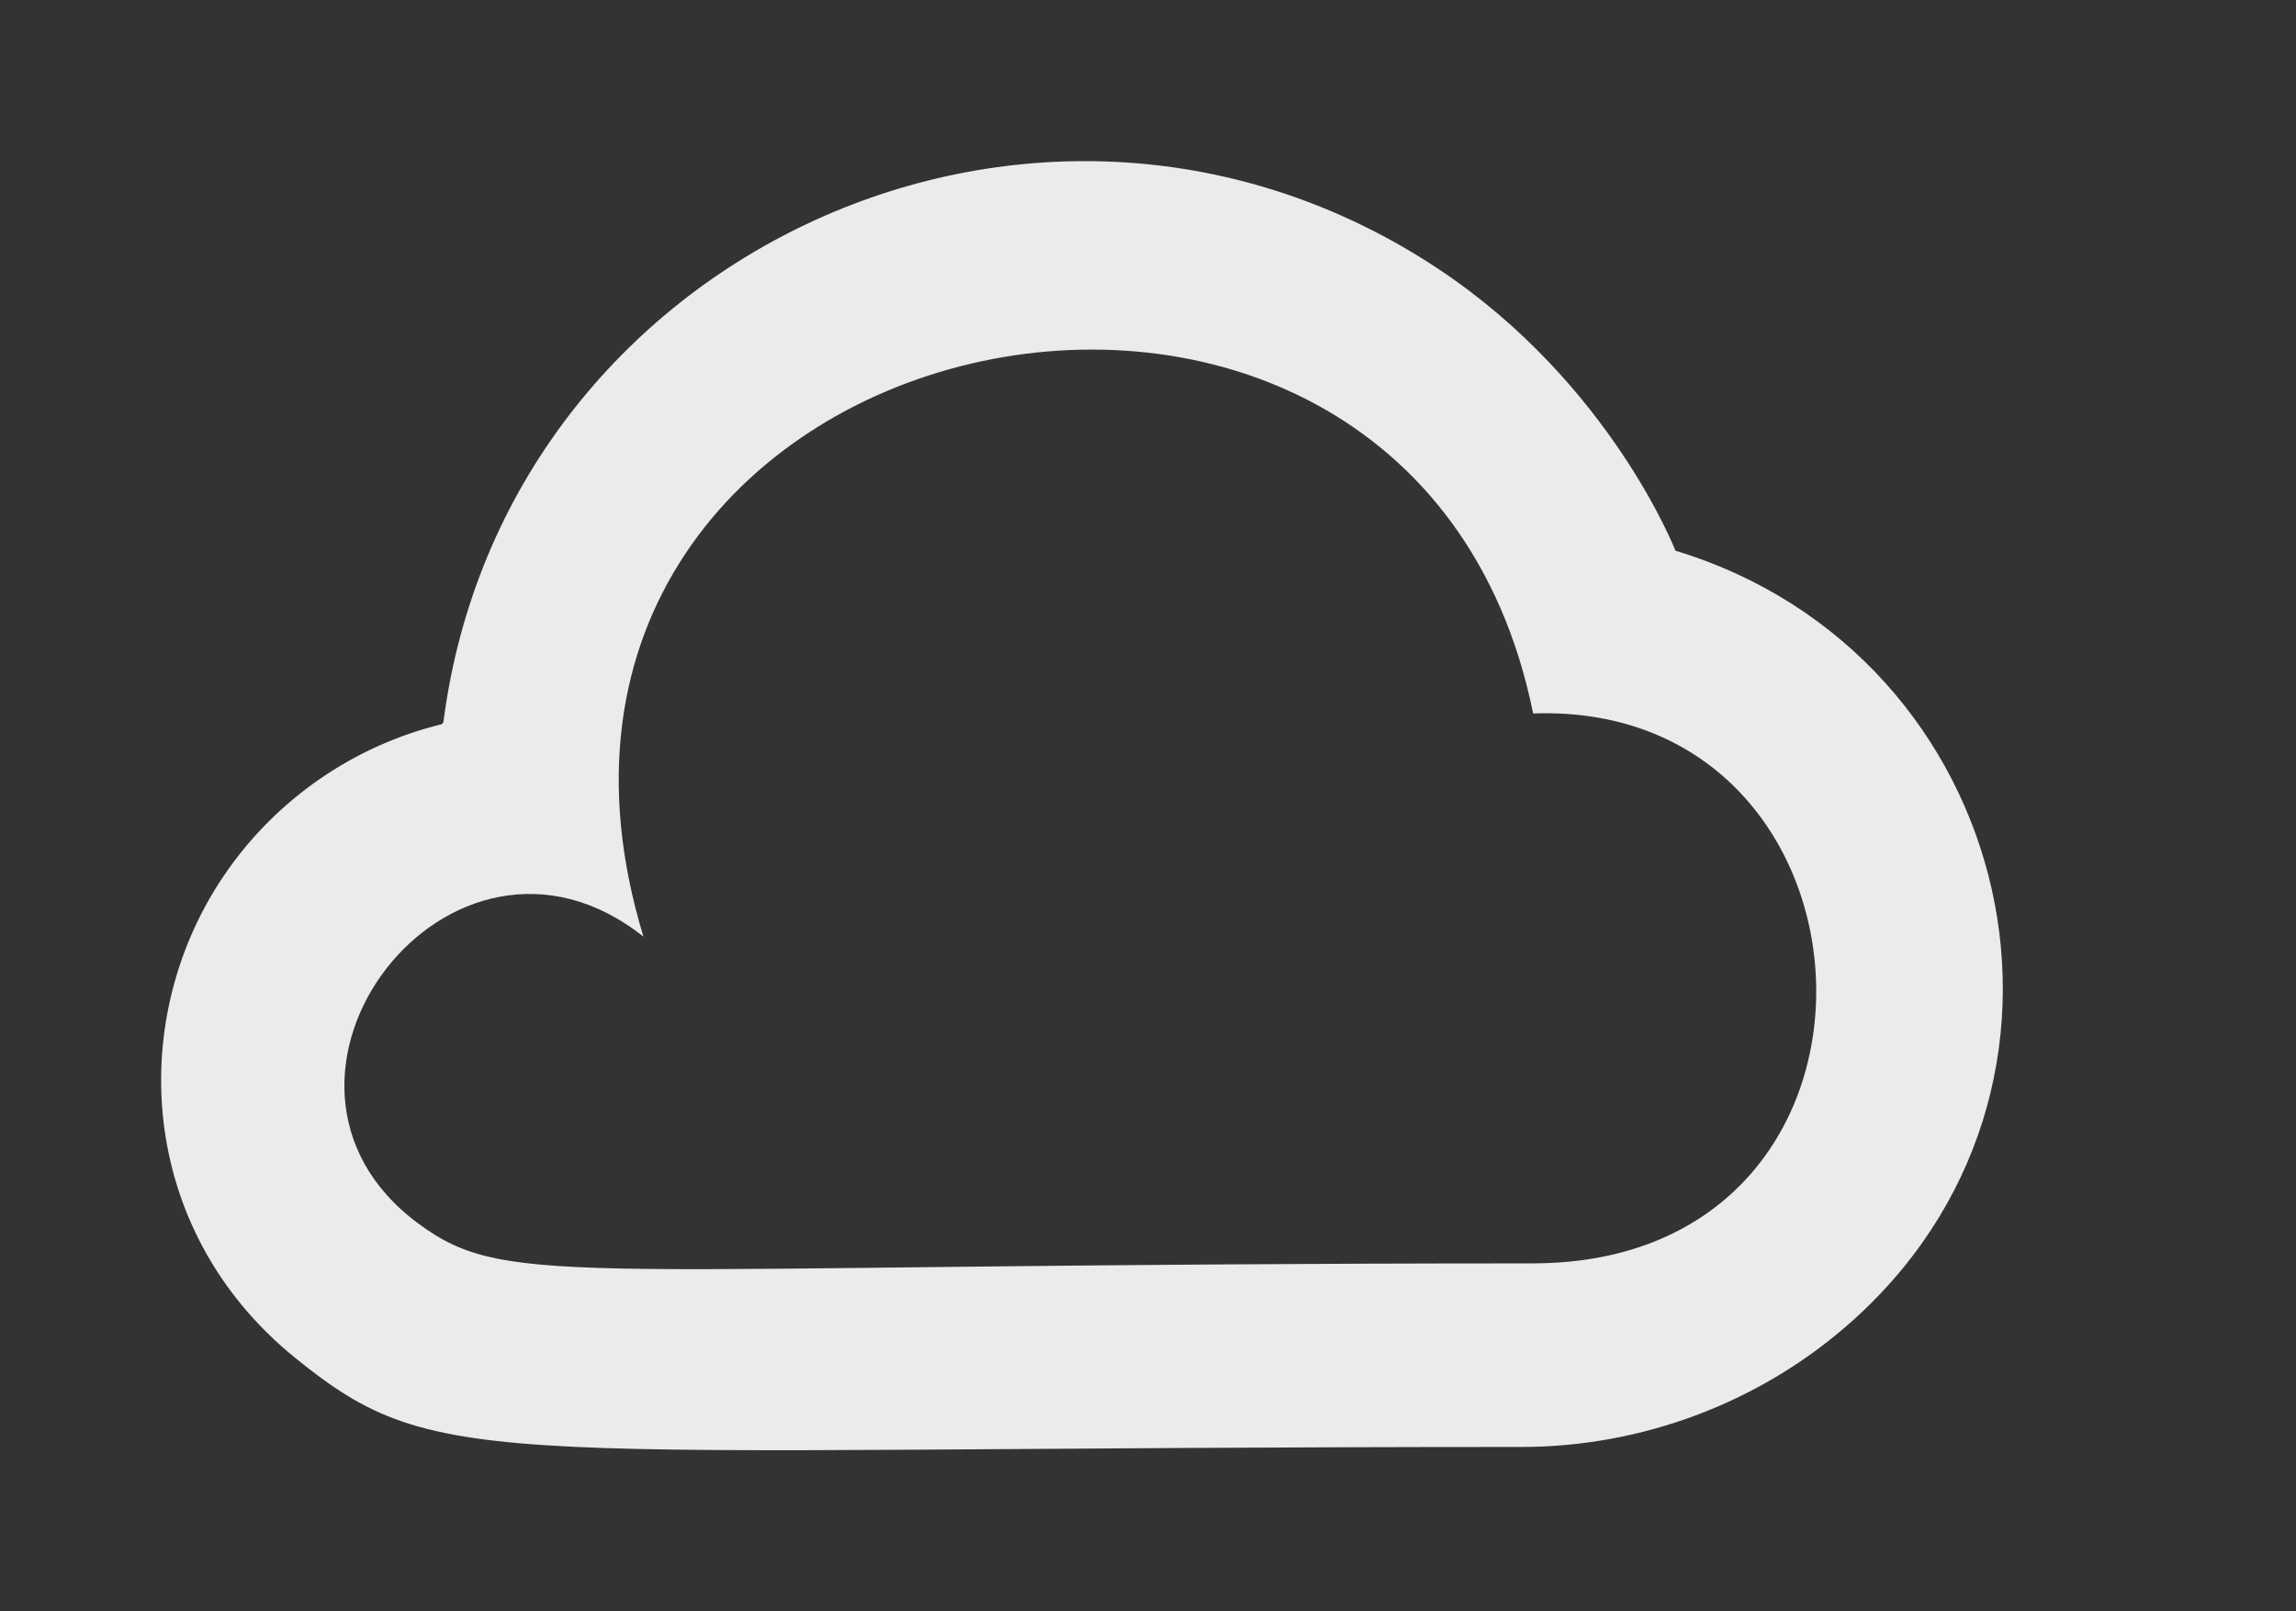 <!-- Generated by IcoMoon.io -->
<svg version="1.1" xmlns="http://www.w3.org/2000/svg" width="57" height="40" viewBox="0 0 57 40">
<rect x="0" y="0" width="57" height="40" fill="#333333" stroke="none"/>
<title>mp-cloud-</title>
<path fill="#ebebeb" d="M38.050 31.362c-23.849 0-25.385 0.7-27.671-0.994-4.791-3.55 0.805-10.915 5.595-7.117-4.699-15.436 19.029-20.65 22.087-5.54 9.013-0.321 9.726 13.65-0.011 13.65zM41.595 13.672c0 0-1.607-4.138-5.849-6.971-9.881-6.595-23.227-0.444-24.736 11.209-0.011 0.084-0.135 0.089-0.066 0.073-2.176 0.538-4.046 1.848-5.294 3.621-2.549 3.619-2.258 8.908 1.669 12.096 3.639 2.953 4.754 2.219 30.448 2.219 3.013 0 5.863-1.105 8.023-2.958 6.857-5.877 4.293-16.719-4.194-19.29z"></path>
</svg>
